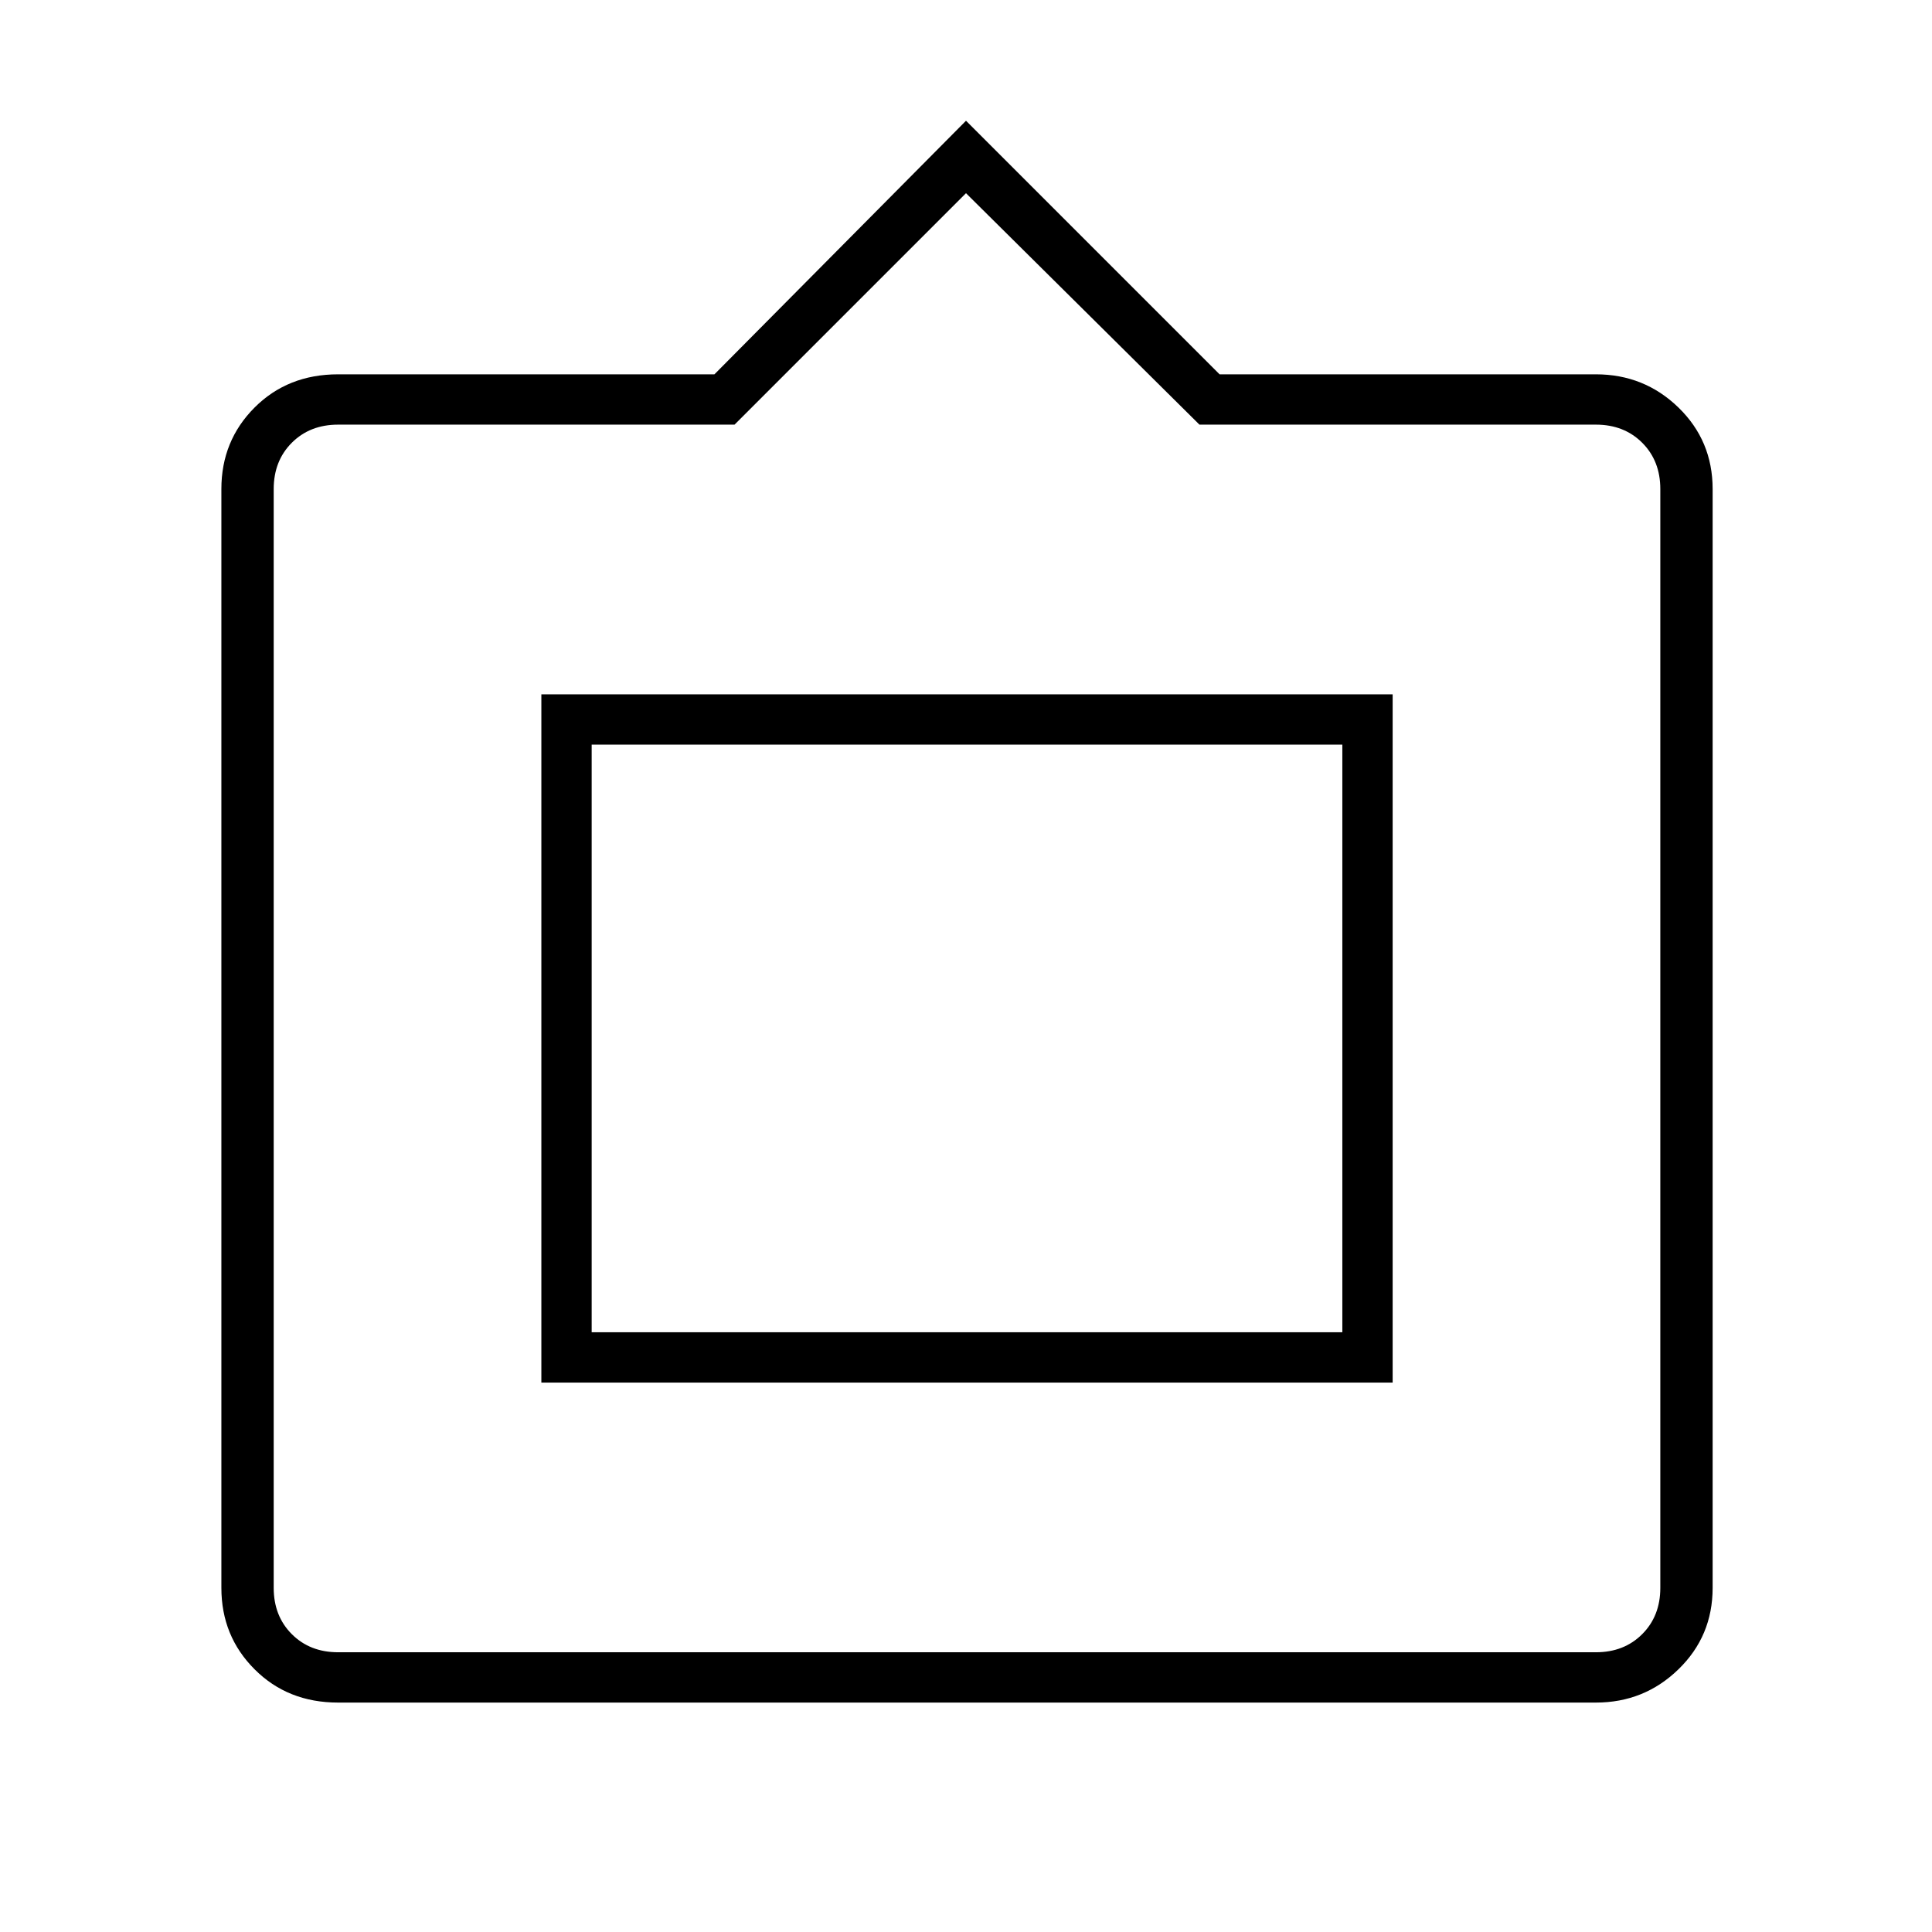 <svg xmlns="http://www.w3.org/2000/svg" height="24" width="24"><path d="M4.2 21.15q-.625 0-1.037-.413-.413-.412-.413-1.012V6.075q0-.6.413-1.013.412-.412 1.037-.412h4.675L12 1.5l3.15 3.15h4.675q.6 0 1.025.412.425.413.425 1.013v13.65q0 .6-.425 1.012-.425.413-1.025.413Zm0-.625h15.625q.35 0 .575-.225.225-.225.225-.575V6.075q0-.35-.225-.575-.225-.225-.575-.225H14.9L12 2.4 9.125 5.275H4.2q-.35 0-.575.225-.225.225-.225.575v13.65q0 .35.225.575.225.225.575.225Zm2.525-3.35v-8.55H17.3v8.55Zm.625-.625v-7.3 7.3Zm0 0h9.325v-7.3H7.35Z"/></svg>